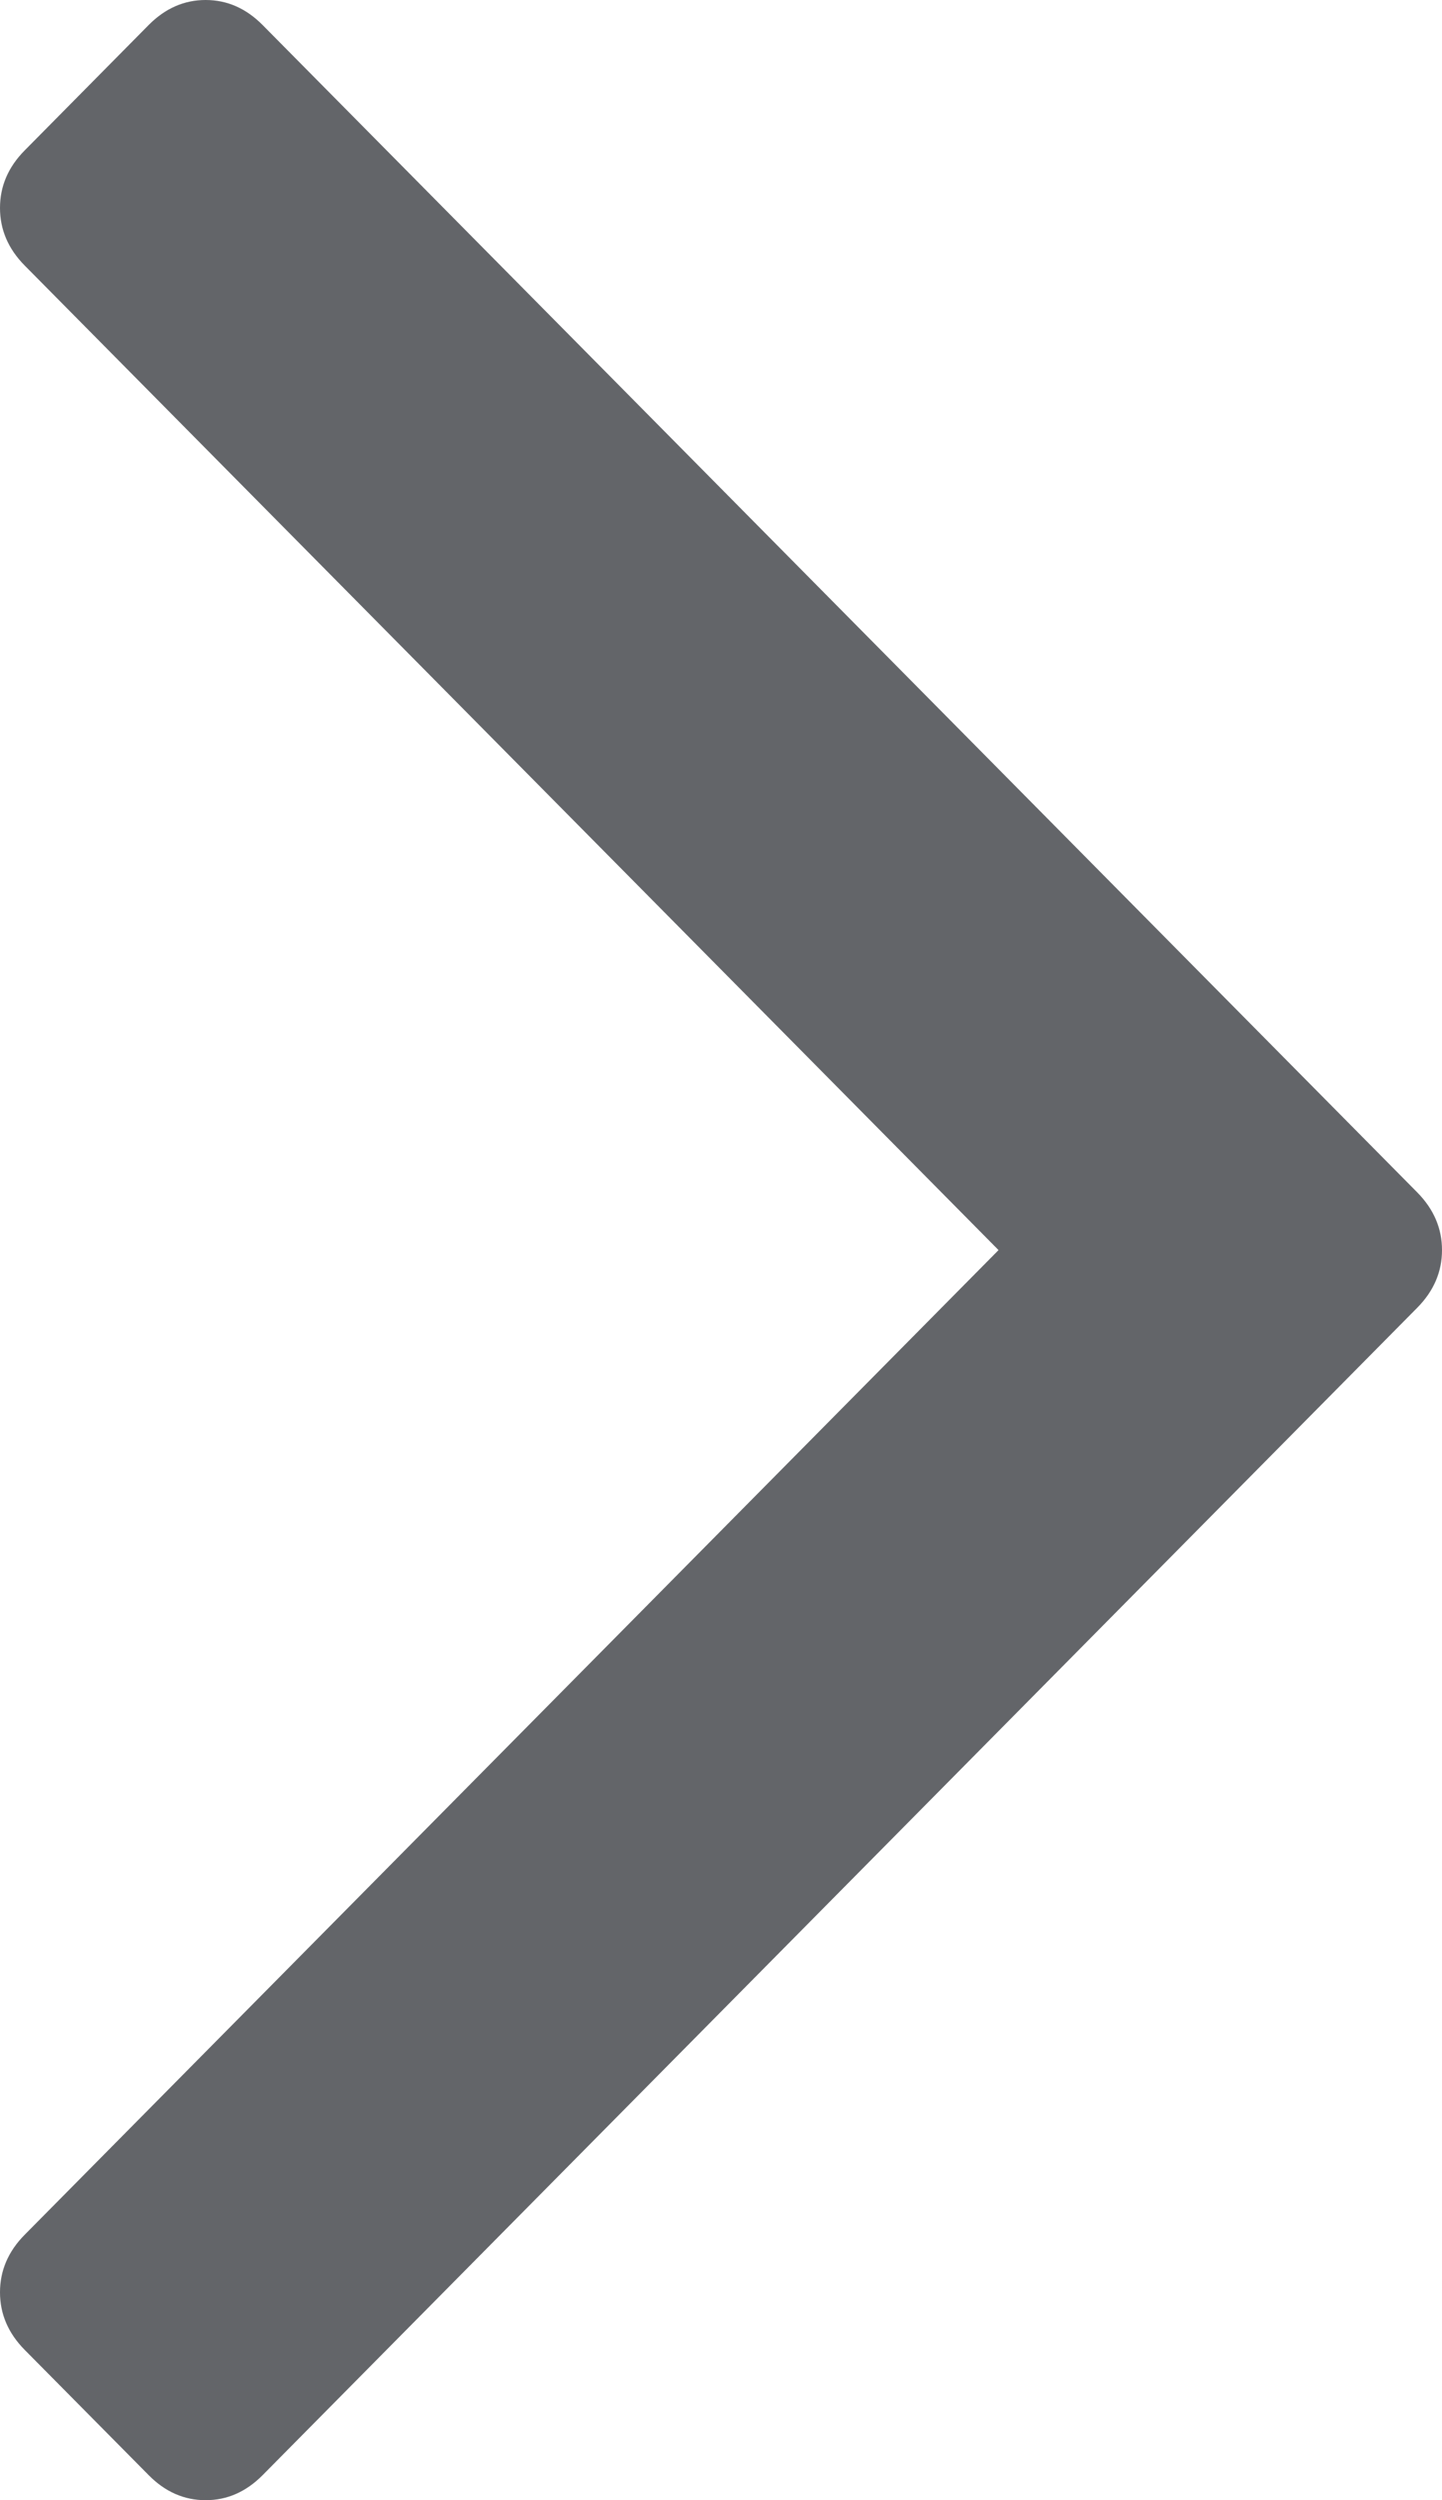 <svg width="30" height="52" viewBox="0 0 30 52" fill="none" xmlns="http://www.w3.org/2000/svg">
<path d="M29.486 24.801L5.464 0.521C5.12 0.174 4.725 0 4.278 0C3.831 0 3.436 0.174 3.092 0.521L0.515 3.127C0.171 3.474 0 3.873 0 4.325C0 4.777 0.171 5.176 0.515 5.524L20.774 26L0.515 46.478C0.171 46.825 0 47.225 0 47.676C0 48.128 0.171 48.527 0.515 48.875L3.093 51.479C3.436 51.827 3.832 52 4.278 52C4.725 52 5.12 51.826 5.464 51.479L29.485 27.199C29.828 26.852 30 26.452 30 26C30 25.549 29.829 25.149 29.486 24.801Z" fill="#636569"/>
</svg>
